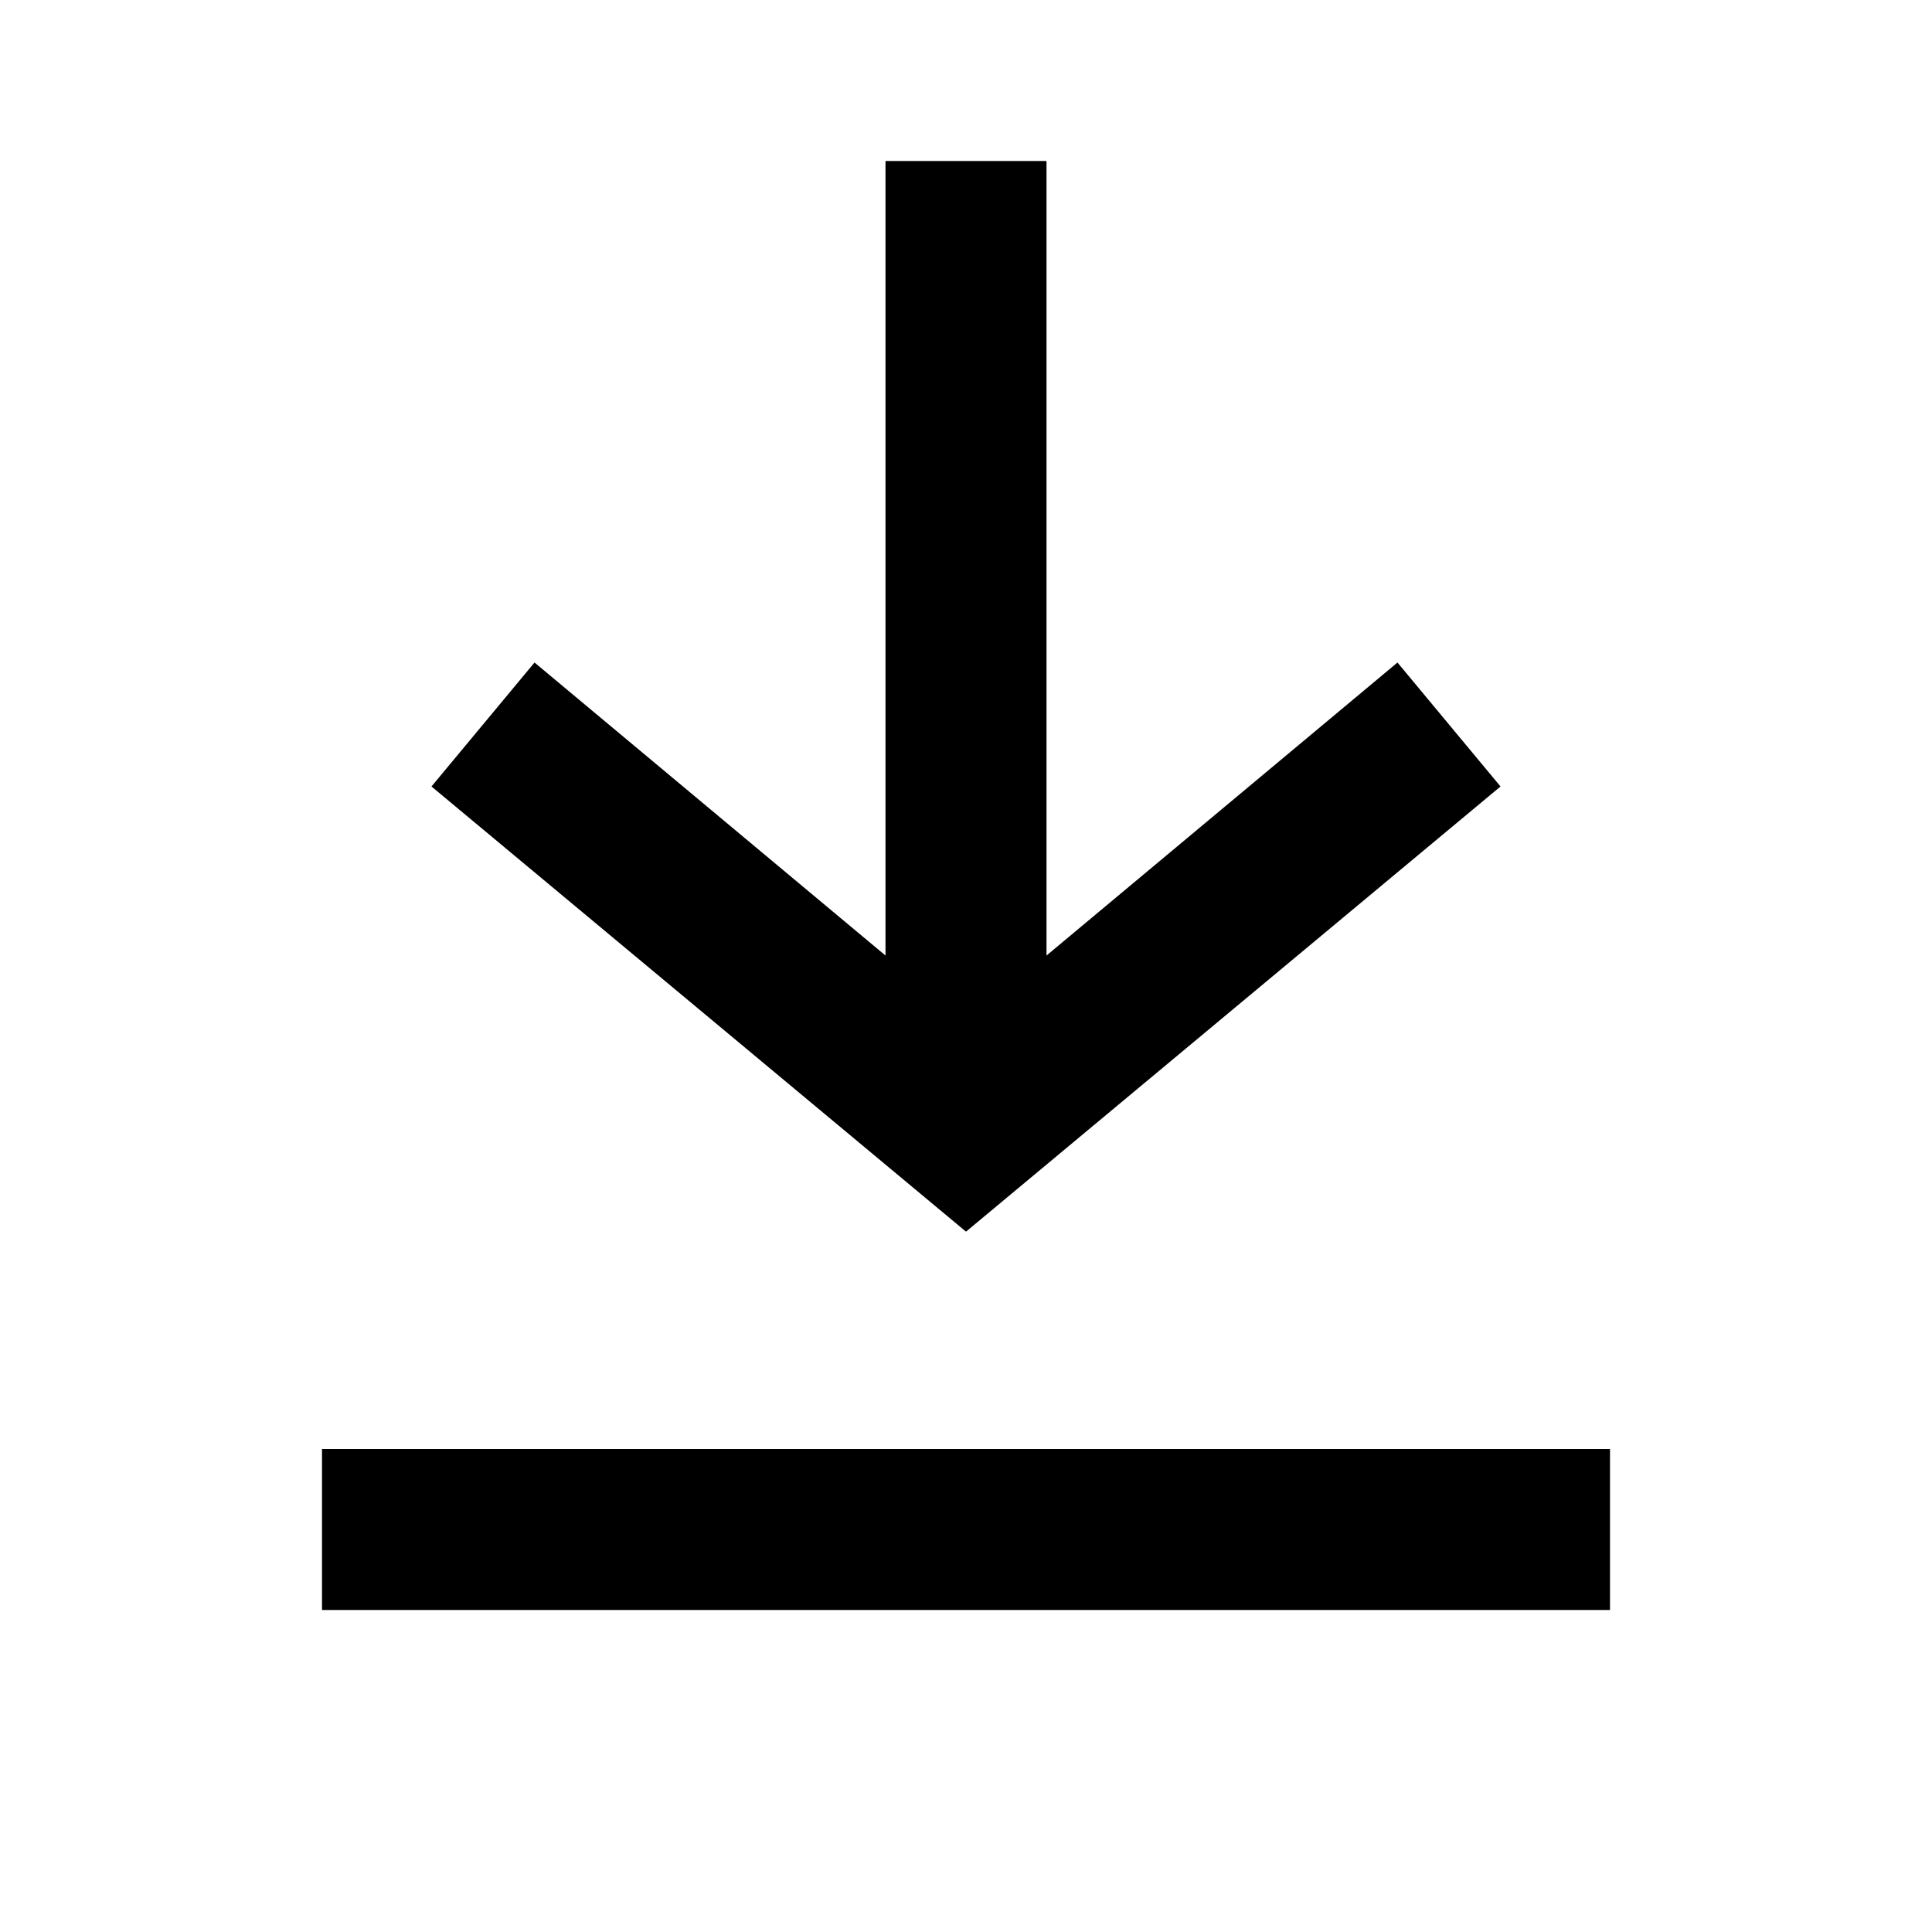 <svg width="24" height="24" viewBox="0 0 24 24" fill="none" xmlns="http://www.w3.org/2000/svg">
<path fill-rule="evenodd" clip-rule="evenodd" d="M17.36 8.23L18.64 9.77L12 15.3L5.36 9.77L6.64 8.23L11 11.87V2H13V11.87L17.36 8.23ZM20 20V18H4V20H20Z" fill="black"/>
</svg>
